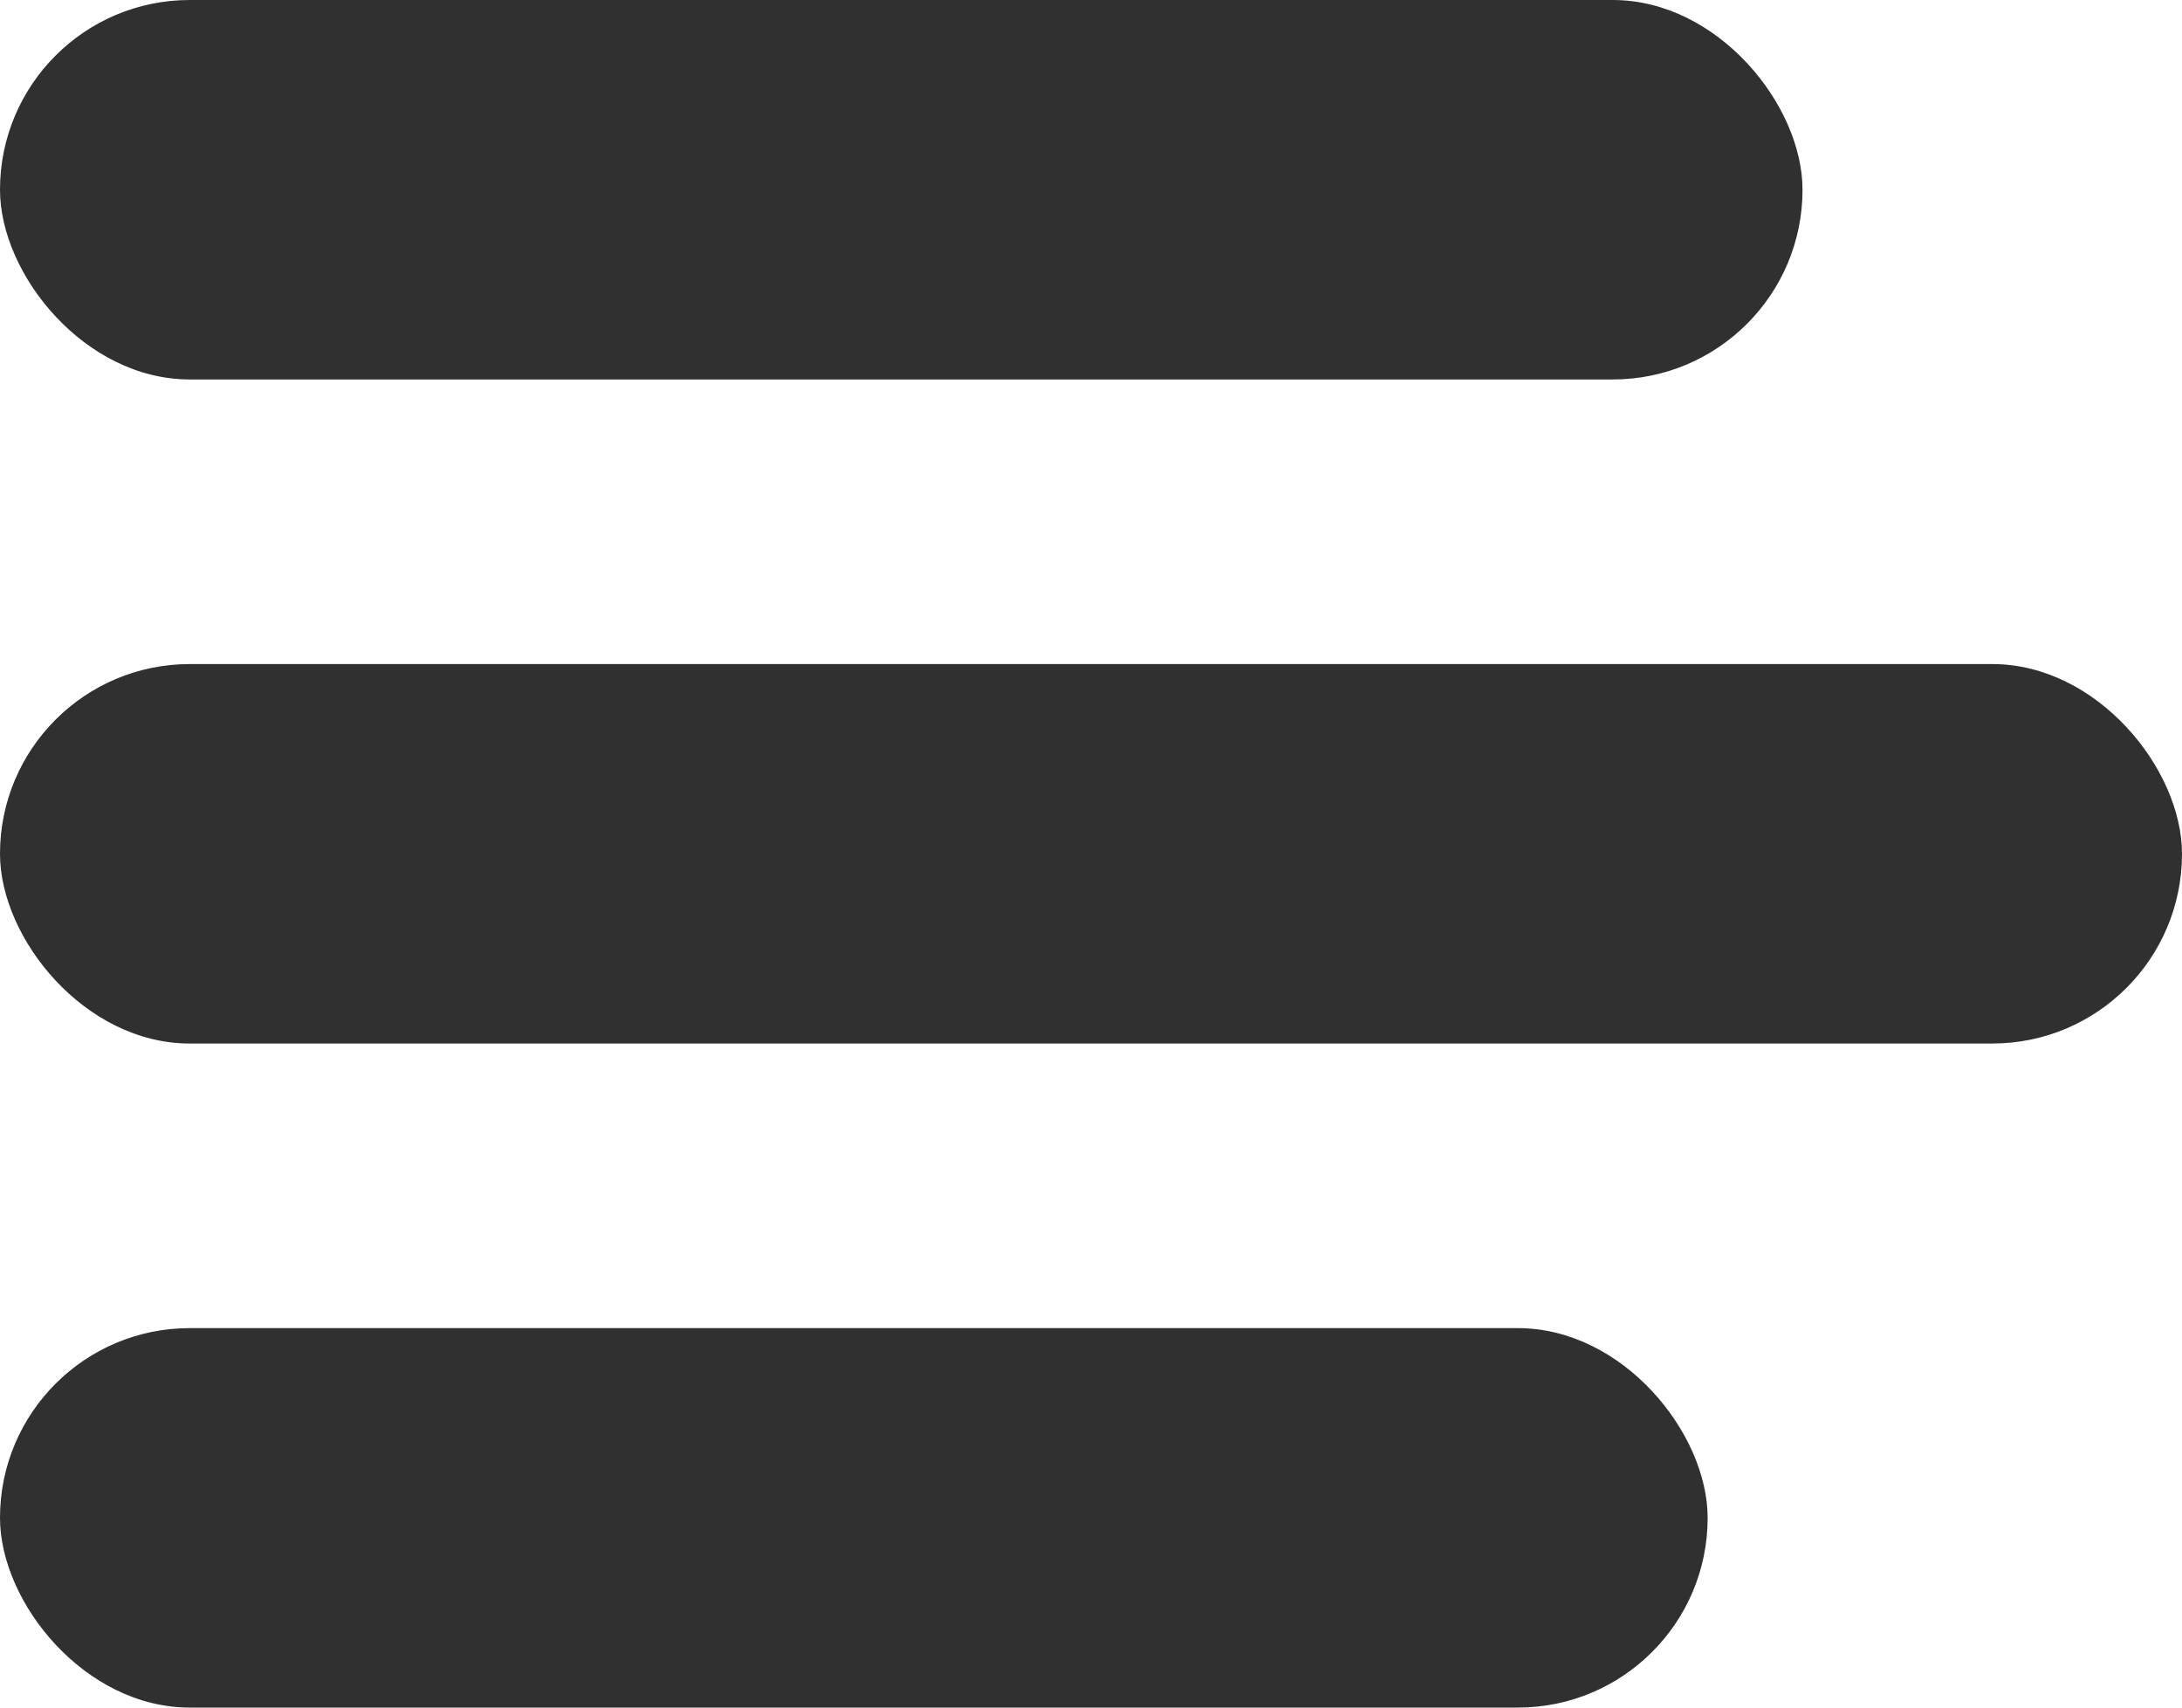 <svg xmlns="http://www.w3.org/2000/svg" width="23" height="18" viewBox="0 0 23 18">
  <g id="Gruppe_4" data-name="Gruppe 4" transform="translate(-14 -17)">
    <rect id="Rechteck_3" data-name="Rechteck 3" width="19" height="4" rx="2" transform="translate(14 17)" fill="#303030"/>
    <rect id="Rechteck_4" data-name="Rechteck 4" width="23" height="4" rx="2" transform="translate(14 24)" fill="#303030"/>
    <rect id="Rechteck_5" data-name="Rechteck 5" width="18" height="4" rx="2" transform="translate(14 31)" fill="#303030"/>
  </g>
</svg>
